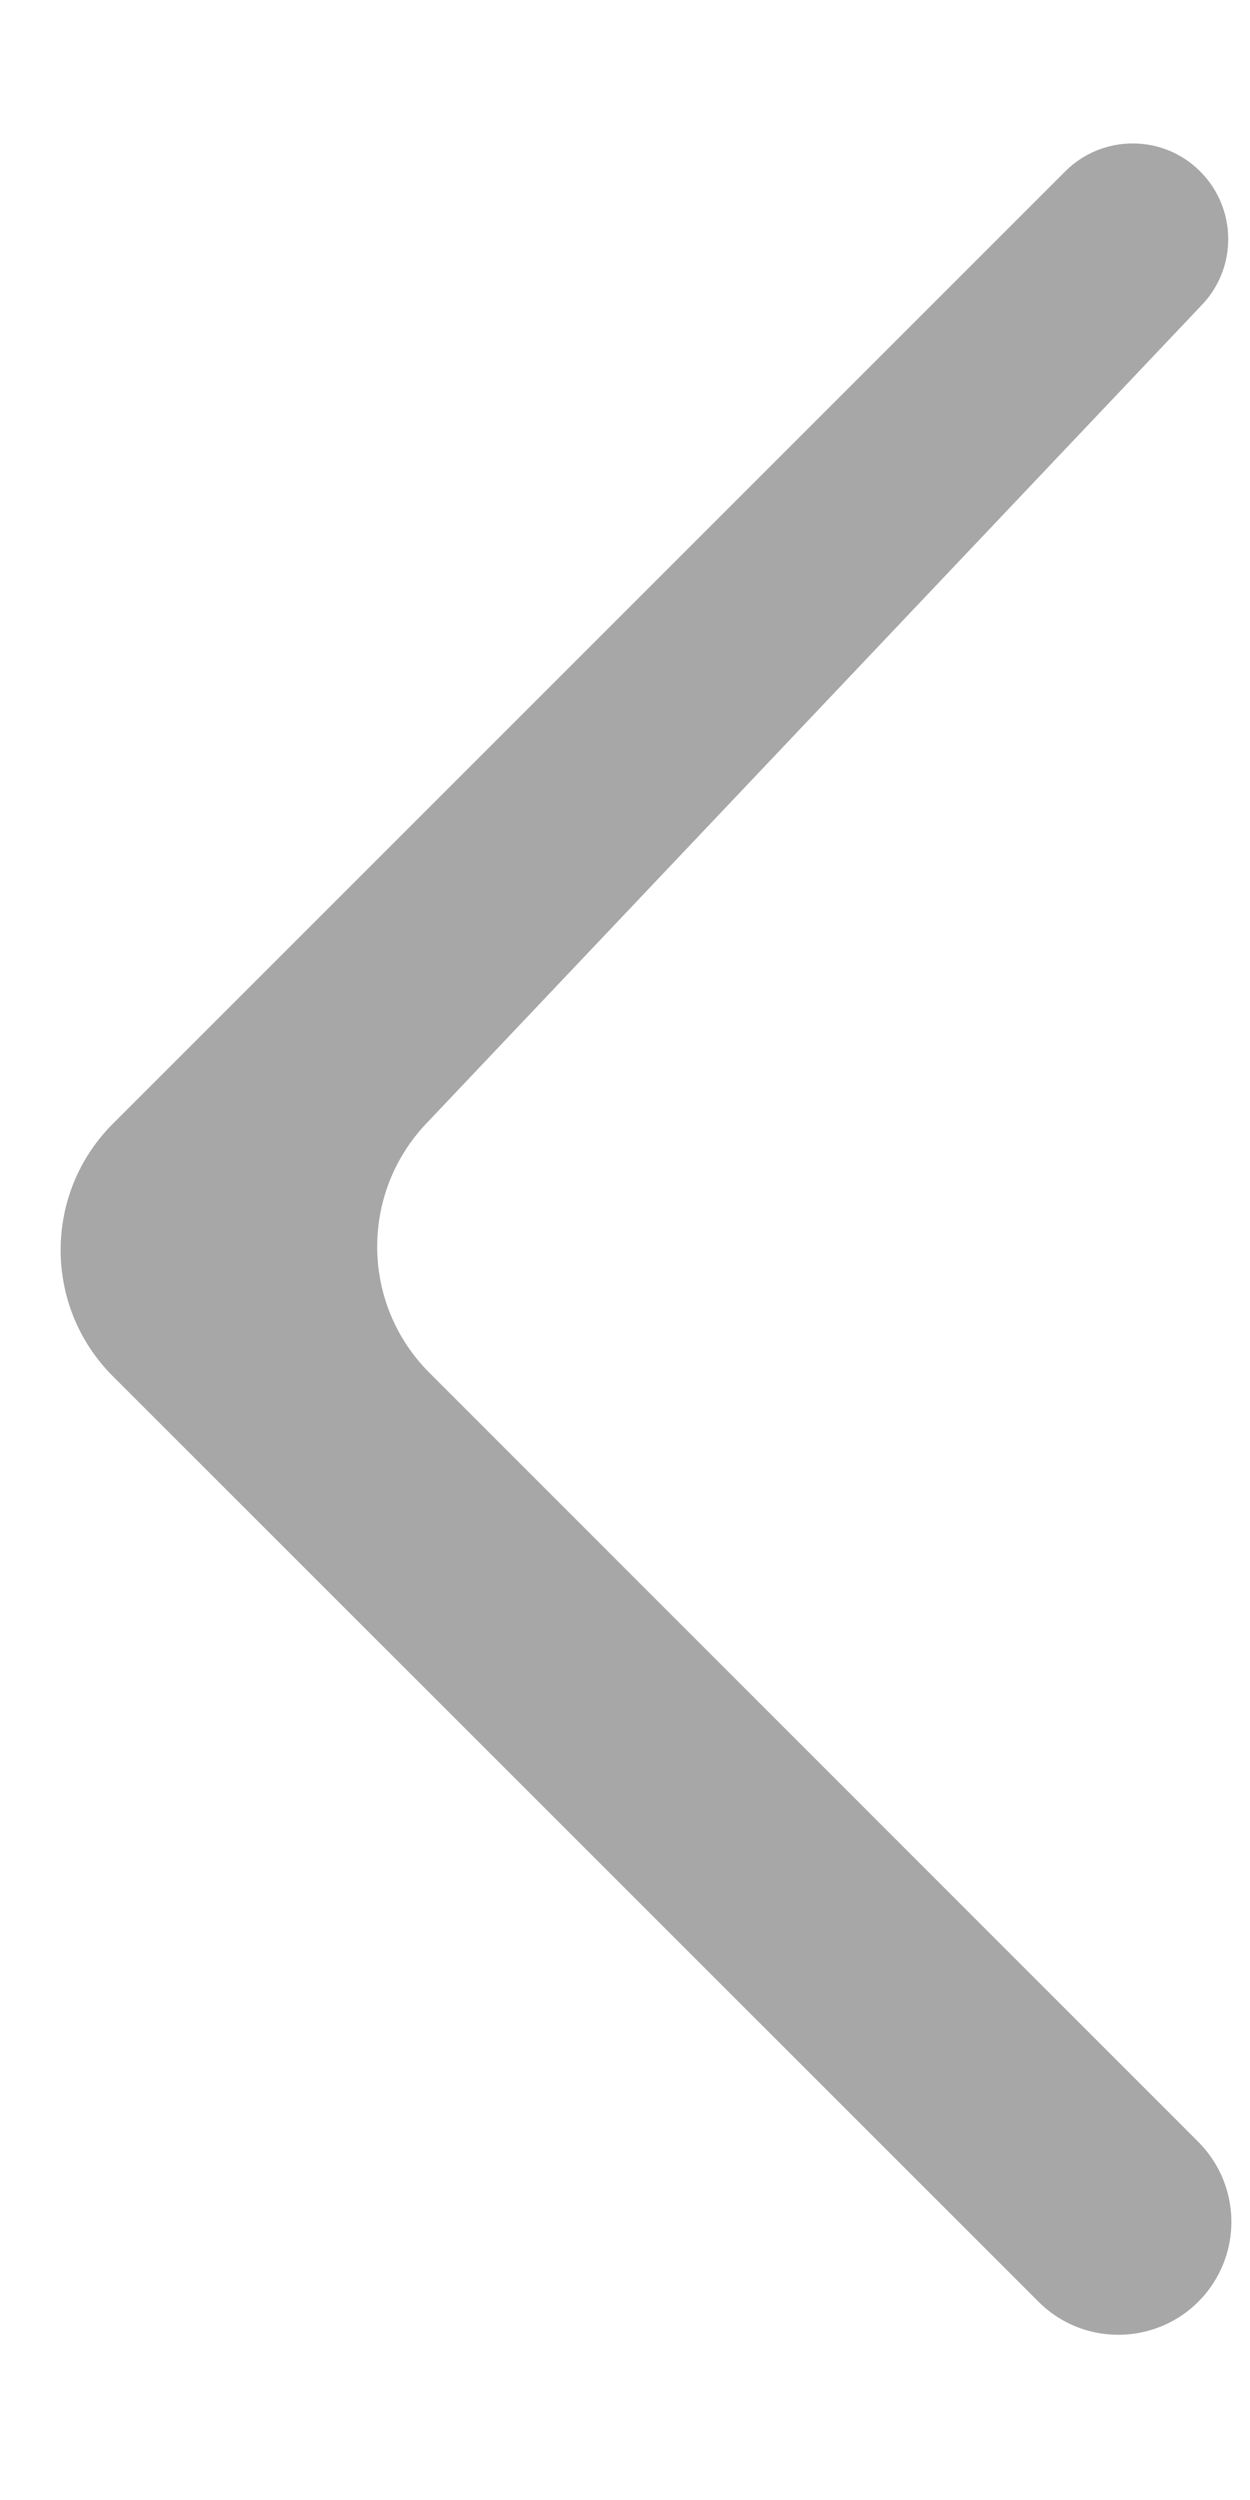 <svg width="7" height="14" viewBox="0 0 7 14" fill="none" xmlns="http://www.w3.org/2000/svg">
<path d="M6.778 12.81C6.55 13.128 6.091 13.166 5.815 12.889L0.632 7.707C0.242 7.317 0.242 6.683 0.632 6.293L5.965 0.96C6.174 0.751 6.513 0.751 6.721 0.96C6.926 1.165 6.931 1.496 6.732 1.706L2.386 6.293C2.014 6.687 2.022 7.305 2.405 7.688L6.71 11.994C6.929 12.213 6.958 12.558 6.778 12.81Z" fill="#A7A7A7"/>
</svg>
